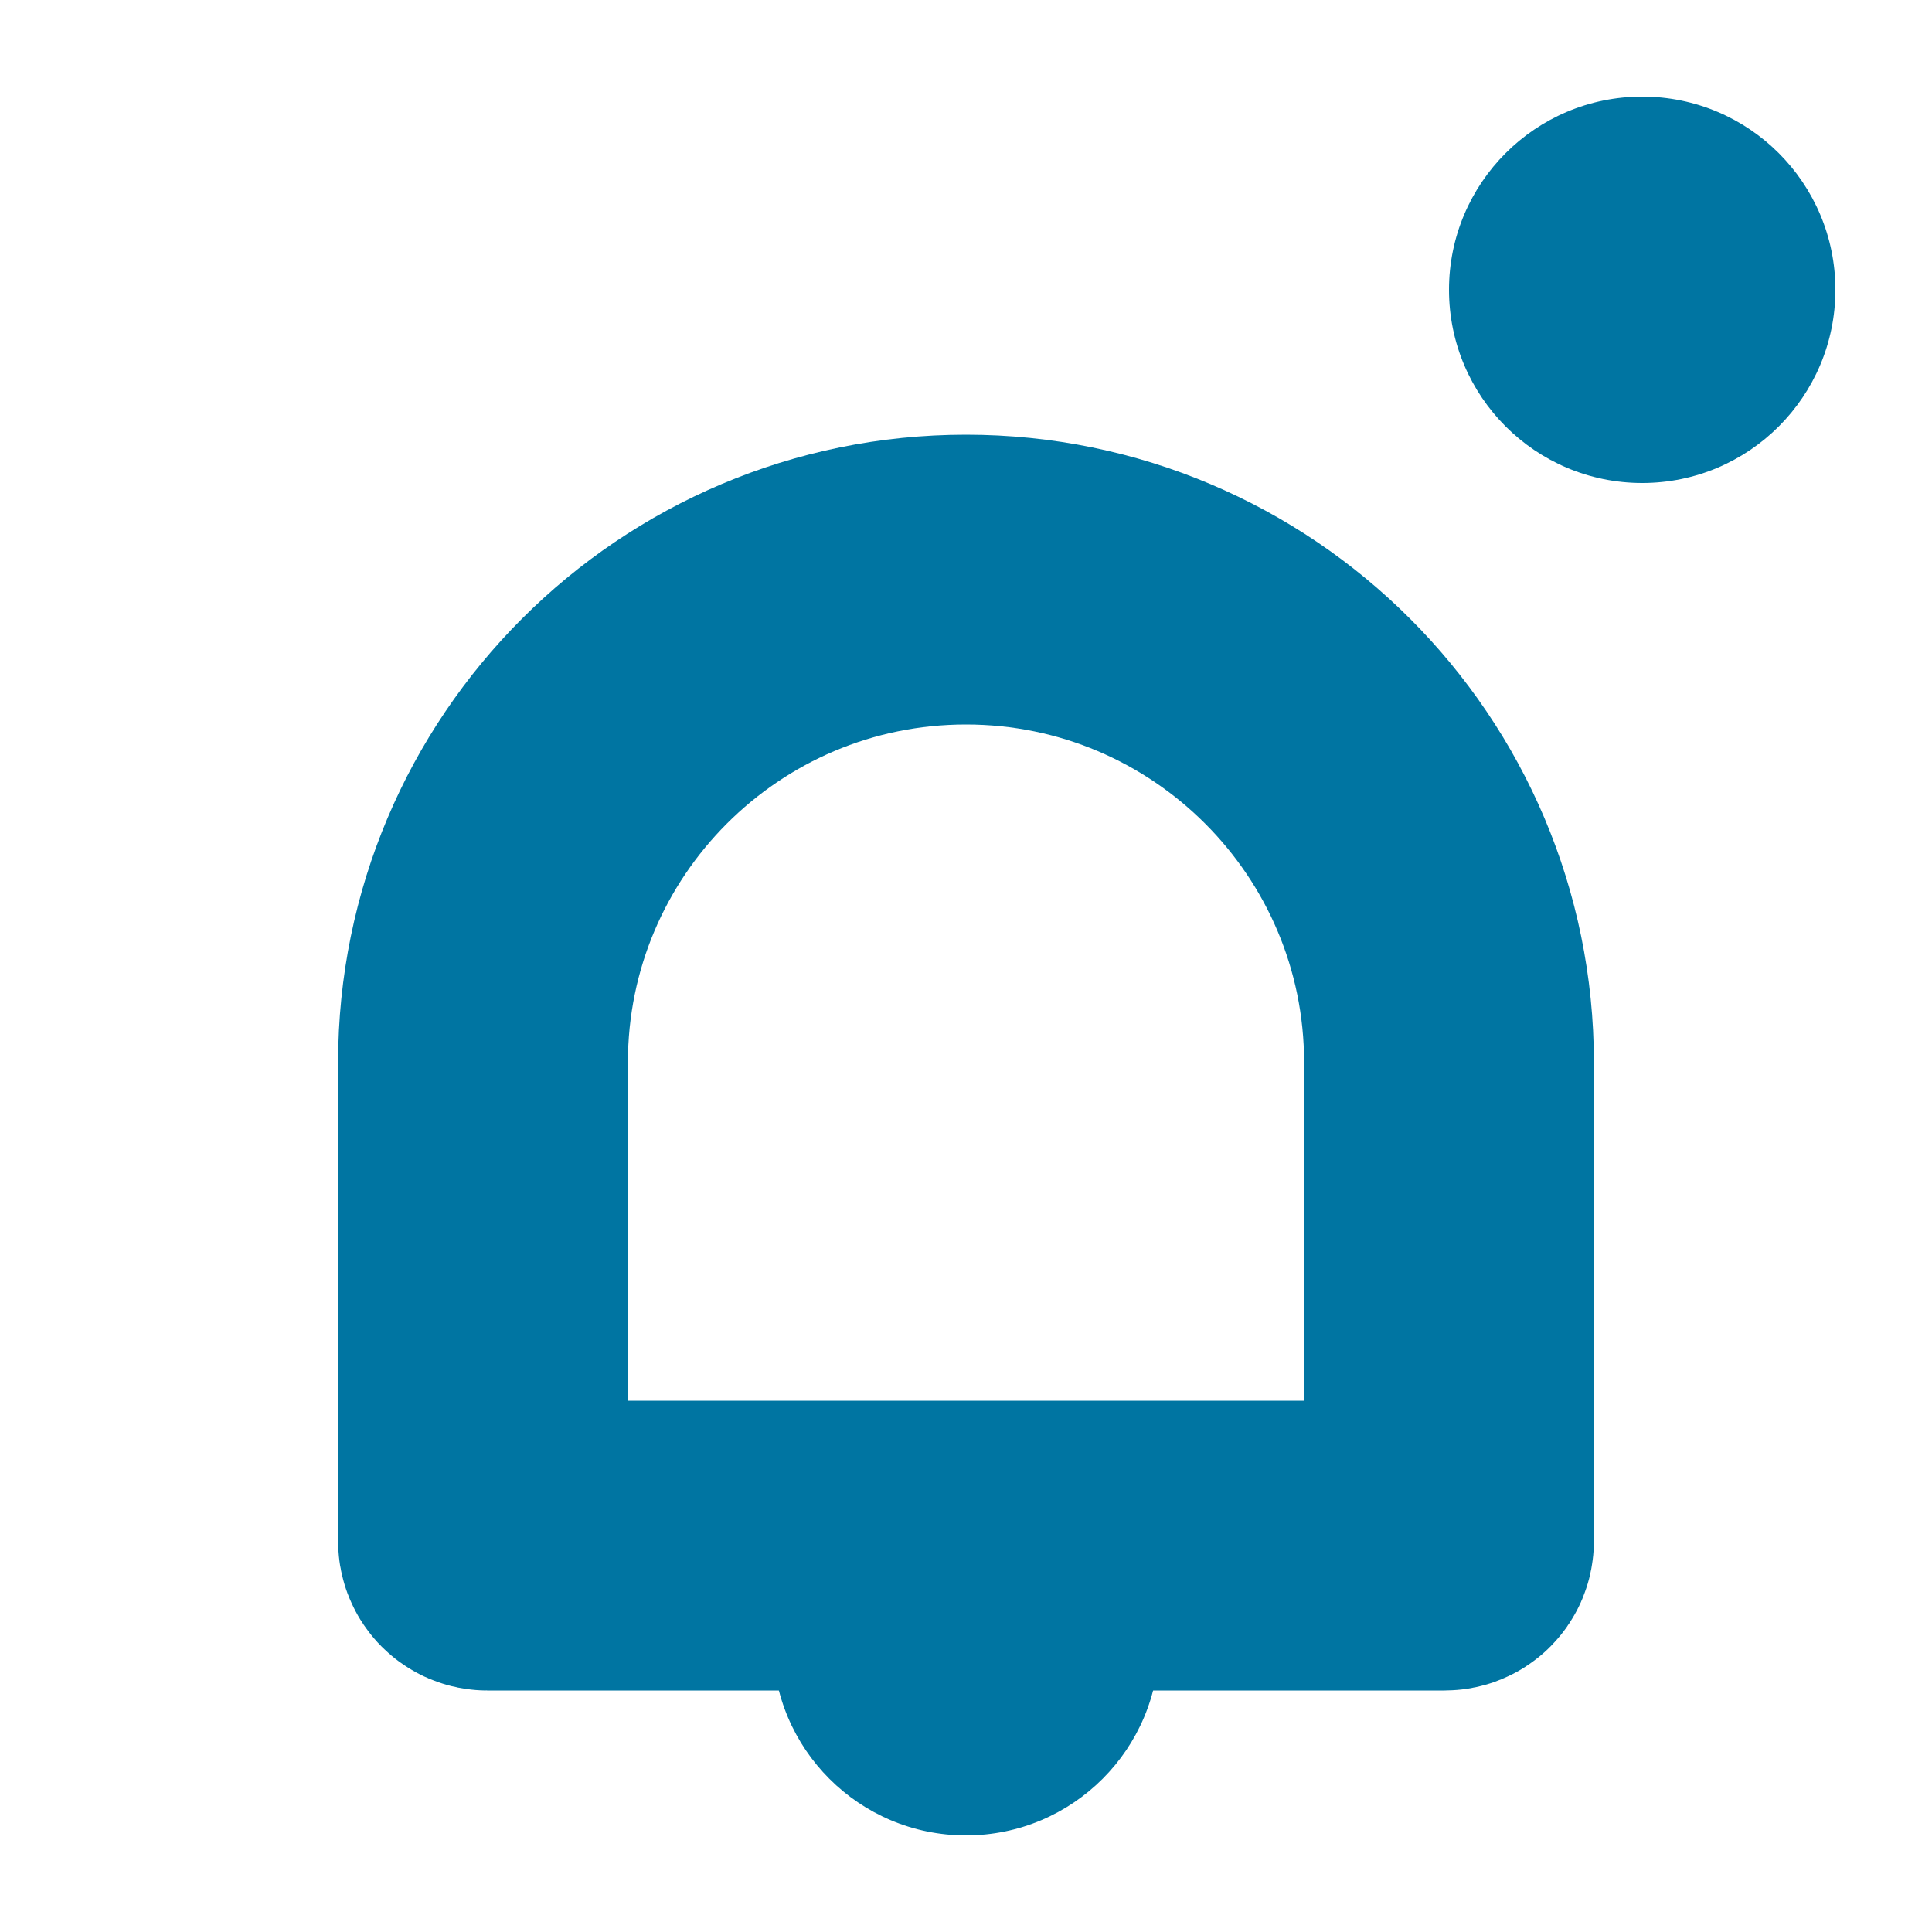 <svg width="20" height="20" viewBox="0 0 20 20" fill="none" xmlns="http://www.w3.org/2000/svg">
<path d="M5 11C5 8.239 7.239 6 10 6V6C12.761 6 15 8.239 15 11V15.954C15 15.98 14.98 16 14.954 16H5.045C5.02 16 5 15.98 5 15.954V11Z" stroke="#0075A2" stroke-width="3" stroke-linecap="round"/>
<circle cx="10" cy="17" r="2" fill="#0075A2"/>
<circle cx="17" cy="3" r="2" fill="#0075A2"/>
</svg>
